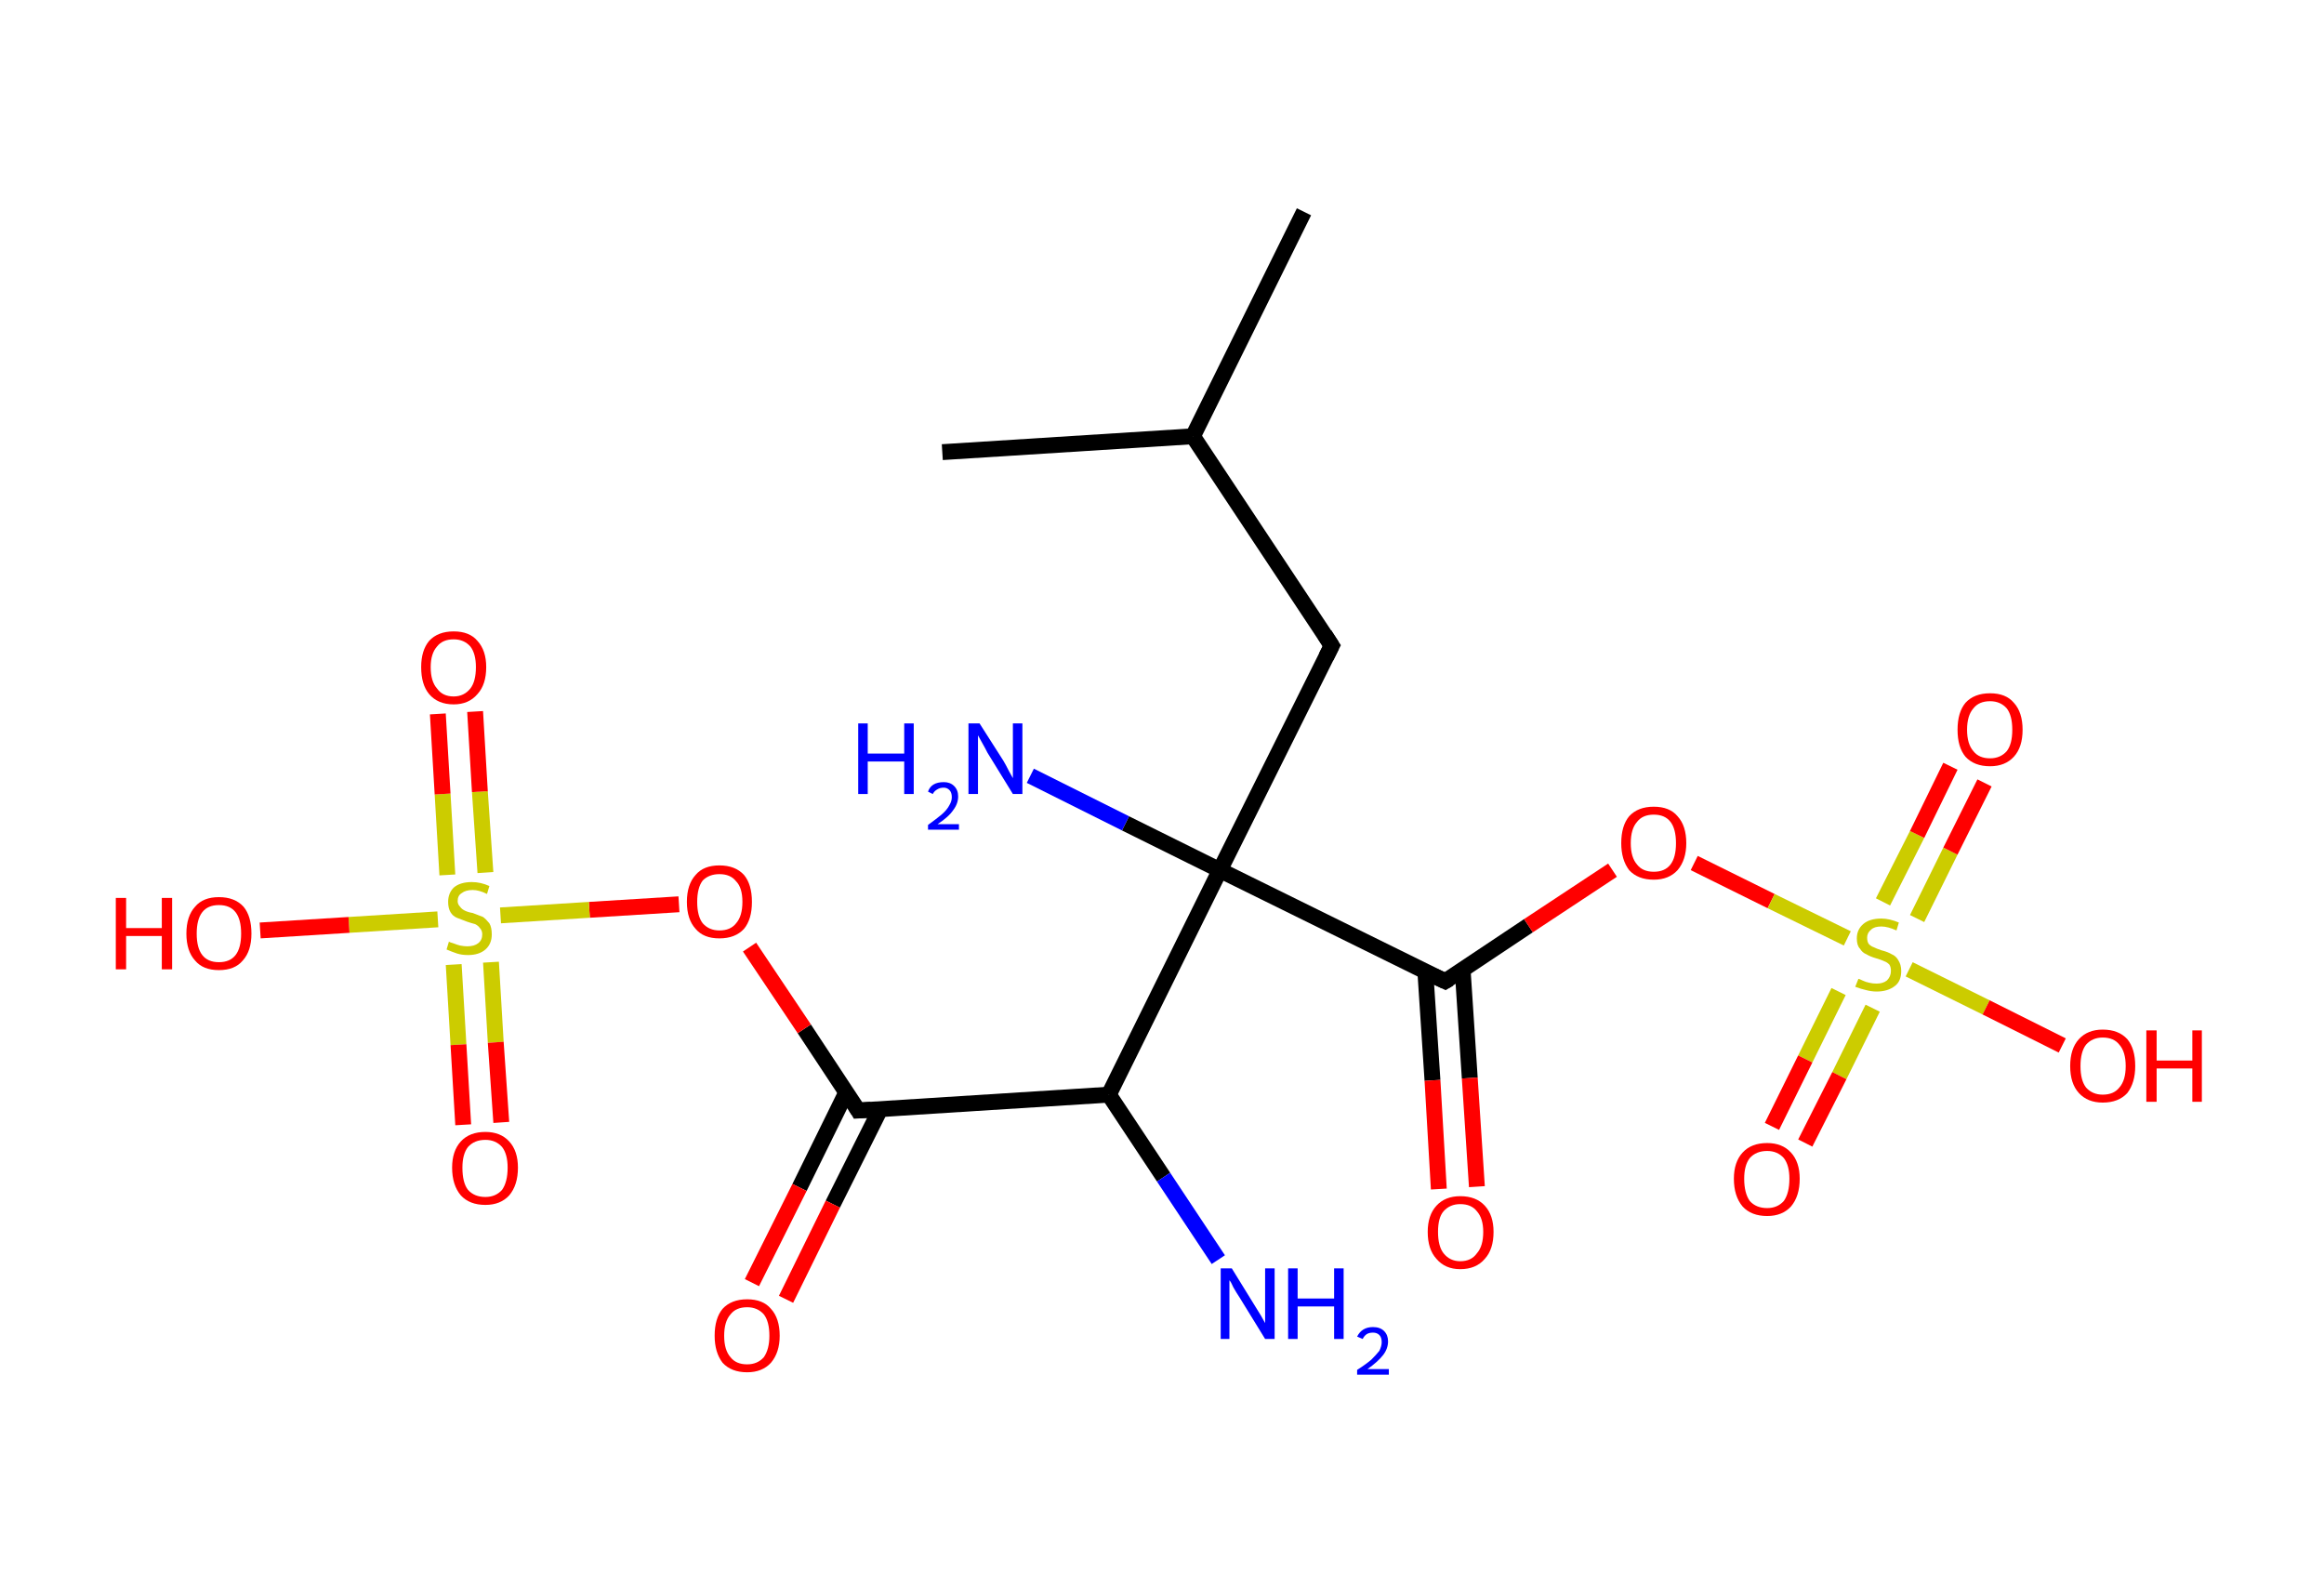 <?xml version='1.0' encoding='ASCII' standalone='yes'?>
<svg xmlns="http://www.w3.org/2000/svg" xmlns:rdkit="http://www.rdkit.org/xml" xmlns:xlink="http://www.w3.org/1999/xlink" version="1.1" baseProfile="full" xml:space="preserve" width="293px" height="200px" viewBox="0 0 293 200">
<!-- END OF HEADER -->
<rect style="opacity:1.0;fill:#FFFFFF;stroke:none" width="293.0" height="200.0" x="0.0" y="0.0"> </rect>
<path class="bond-0 atom-0 atom-1" d="M 164.4,26.7 L 150.4,55.0" style="fill:none;fill-rule:evenodd;stroke:#000000;stroke-width:2.0px;stroke-linecap:butt;stroke-linejoin:miter;stroke-opacity:1"/>
<path class="bond-1 atom-1 atom-2" d="M 150.4,55.0 L 118.8,57.0" style="fill:none;fill-rule:evenodd;stroke:#000000;stroke-width:2.0px;stroke-linecap:butt;stroke-linejoin:miter;stroke-opacity:1"/>
<path class="bond-2 atom-1 atom-3" d="M 150.4,55.0 L 167.9,81.4" style="fill:none;fill-rule:evenodd;stroke:#000000;stroke-width:2.0px;stroke-linecap:butt;stroke-linejoin:miter;stroke-opacity:1"/>
<path class="bond-3 atom-3 atom-4" d="M 167.9,81.4 L 153.8,109.7" style="fill:none;fill-rule:evenodd;stroke:#000000;stroke-width:2.0px;stroke-linecap:butt;stroke-linejoin:miter;stroke-opacity:1"/>
<path class="bond-4 atom-4 atom-5" d="M 153.8,109.7 L 141.9,103.8" style="fill:none;fill-rule:evenodd;stroke:#000000;stroke-width:2.0px;stroke-linecap:butt;stroke-linejoin:miter;stroke-opacity:1"/>
<path class="bond-4 atom-4 atom-5" d="M 141.9,103.8 L 129.9,97.8" style="fill:none;fill-rule:evenodd;stroke:#0000FF;stroke-width:2.0px;stroke-linecap:butt;stroke-linejoin:miter;stroke-opacity:1"/>
<path class="bond-5 atom-4 atom-6" d="M 153.8,109.7 L 182.2,123.7" style="fill:none;fill-rule:evenodd;stroke:#000000;stroke-width:2.0px;stroke-linecap:butt;stroke-linejoin:miter;stroke-opacity:1"/>
<path class="bond-6 atom-6 atom-7" d="M 179.7,122.5 L 180.6,136.2" style="fill:none;fill-rule:evenodd;stroke:#000000;stroke-width:2.0px;stroke-linecap:butt;stroke-linejoin:miter;stroke-opacity:1"/>
<path class="bond-6 atom-6 atom-7" d="M 180.6,136.2 L 181.4,149.9" style="fill:none;fill-rule:evenodd;stroke:#FF0000;stroke-width:2.0px;stroke-linecap:butt;stroke-linejoin:miter;stroke-opacity:1"/>
<path class="bond-6 atom-6 atom-7" d="M 184.4,122.2 L 185.3,135.9" style="fill:none;fill-rule:evenodd;stroke:#000000;stroke-width:2.0px;stroke-linecap:butt;stroke-linejoin:miter;stroke-opacity:1"/>
<path class="bond-6 atom-6 atom-7" d="M 185.3,135.9 L 186.2,149.6" style="fill:none;fill-rule:evenodd;stroke:#FF0000;stroke-width:2.0px;stroke-linecap:butt;stroke-linejoin:miter;stroke-opacity:1"/>
<path class="bond-7 atom-6 atom-8" d="M 182.2,123.7 L 192.7,116.7" style="fill:none;fill-rule:evenodd;stroke:#000000;stroke-width:2.0px;stroke-linecap:butt;stroke-linejoin:miter;stroke-opacity:1"/>
<path class="bond-7 atom-6 atom-8" d="M 192.7,116.7 L 203.3,109.7" style="fill:none;fill-rule:evenodd;stroke:#FF0000;stroke-width:2.0px;stroke-linecap:butt;stroke-linejoin:miter;stroke-opacity:1"/>
<path class="bond-8 atom-8 atom-9" d="M 213.6,108.8 L 223.3,113.6" style="fill:none;fill-rule:evenodd;stroke:#FF0000;stroke-width:2.0px;stroke-linecap:butt;stroke-linejoin:miter;stroke-opacity:1"/>
<path class="bond-8 atom-8 atom-9" d="M 223.3,113.6 L 232.9,118.3" style="fill:none;fill-rule:evenodd;stroke:#CCCC00;stroke-width:2.0px;stroke-linecap:butt;stroke-linejoin:miter;stroke-opacity:1"/>
<path class="bond-9 atom-9 atom-10" d="M 231.8,125.0 L 227.6,133.5" style="fill:none;fill-rule:evenodd;stroke:#CCCC00;stroke-width:2.0px;stroke-linecap:butt;stroke-linejoin:miter;stroke-opacity:1"/>
<path class="bond-9 atom-9 atom-10" d="M 227.6,133.5 L 223.4,142.0" style="fill:none;fill-rule:evenodd;stroke:#FF0000;stroke-width:2.0px;stroke-linecap:butt;stroke-linejoin:miter;stroke-opacity:1"/>
<path class="bond-9 atom-9 atom-10" d="M 236.1,127.1 L 231.9,135.6" style="fill:none;fill-rule:evenodd;stroke:#CCCC00;stroke-width:2.0px;stroke-linecap:butt;stroke-linejoin:miter;stroke-opacity:1"/>
<path class="bond-9 atom-9 atom-10" d="M 231.9,135.6 L 227.6,144.1" style="fill:none;fill-rule:evenodd;stroke:#FF0000;stroke-width:2.0px;stroke-linecap:butt;stroke-linejoin:miter;stroke-opacity:1"/>
<path class="bond-10 atom-9 atom-11" d="M 241.7,115.8 L 245.9,107.3" style="fill:none;fill-rule:evenodd;stroke:#CCCC00;stroke-width:2.0px;stroke-linecap:butt;stroke-linejoin:miter;stroke-opacity:1"/>
<path class="bond-10 atom-9 atom-11" d="M 245.9,107.3 L 250.2,98.7" style="fill:none;fill-rule:evenodd;stroke:#FF0000;stroke-width:2.0px;stroke-linecap:butt;stroke-linejoin:miter;stroke-opacity:1"/>
<path class="bond-10 atom-9 atom-11" d="M 237.4,113.7 L 241.7,105.2" style="fill:none;fill-rule:evenodd;stroke:#CCCC00;stroke-width:2.0px;stroke-linecap:butt;stroke-linejoin:miter;stroke-opacity:1"/>
<path class="bond-10 atom-9 atom-11" d="M 241.7,105.2 L 245.9,96.6" style="fill:none;fill-rule:evenodd;stroke:#FF0000;stroke-width:2.0px;stroke-linecap:butt;stroke-linejoin:miter;stroke-opacity:1"/>
<path class="bond-11 atom-9 atom-12" d="M 240.7,122.2 L 250.4,127.0" style="fill:none;fill-rule:evenodd;stroke:#CCCC00;stroke-width:2.0px;stroke-linecap:butt;stroke-linejoin:miter;stroke-opacity:1"/>
<path class="bond-11 atom-9 atom-12" d="M 250.4,127.0 L 260.0,131.8" style="fill:none;fill-rule:evenodd;stroke:#FF0000;stroke-width:2.0px;stroke-linecap:butt;stroke-linejoin:miter;stroke-opacity:1"/>
<path class="bond-12 atom-4 atom-13" d="M 153.8,109.7 L 139.8,138.0" style="fill:none;fill-rule:evenodd;stroke:#000000;stroke-width:2.0px;stroke-linecap:butt;stroke-linejoin:miter;stroke-opacity:1"/>
<path class="bond-13 atom-13 atom-14" d="M 139.8,138.0 L 146.7,148.4" style="fill:none;fill-rule:evenodd;stroke:#000000;stroke-width:2.0px;stroke-linecap:butt;stroke-linejoin:miter;stroke-opacity:1"/>
<path class="bond-13 atom-13 atom-14" d="M 146.7,148.4 L 153.6,158.8" style="fill:none;fill-rule:evenodd;stroke:#0000FF;stroke-width:2.0px;stroke-linecap:butt;stroke-linejoin:miter;stroke-opacity:1"/>
<path class="bond-14 atom-13 atom-15" d="M 139.8,138.0 L 108.2,140.0" style="fill:none;fill-rule:evenodd;stroke:#000000;stroke-width:2.0px;stroke-linecap:butt;stroke-linejoin:miter;stroke-opacity:1"/>
<path class="bond-15 atom-15 atom-16" d="M 106.7,137.7 L 100.8,149.7" style="fill:none;fill-rule:evenodd;stroke:#000000;stroke-width:2.0px;stroke-linecap:butt;stroke-linejoin:miter;stroke-opacity:1"/>
<path class="bond-15 atom-15 atom-16" d="M 100.8,149.7 L 94.8,161.7" style="fill:none;fill-rule:evenodd;stroke:#FF0000;stroke-width:2.0px;stroke-linecap:butt;stroke-linejoin:miter;stroke-opacity:1"/>
<path class="bond-15 atom-15 atom-16" d="M 111.0,139.8 L 105.0,151.8" style="fill:none;fill-rule:evenodd;stroke:#000000;stroke-width:2.0px;stroke-linecap:butt;stroke-linejoin:miter;stroke-opacity:1"/>
<path class="bond-15 atom-15 atom-16" d="M 105.0,151.8 L 99.1,163.8" style="fill:none;fill-rule:evenodd;stroke:#FF0000;stroke-width:2.0px;stroke-linecap:butt;stroke-linejoin:miter;stroke-opacity:1"/>
<path class="bond-16 atom-15 atom-17" d="M 108.2,140.0 L 101.4,129.7" style="fill:none;fill-rule:evenodd;stroke:#000000;stroke-width:2.0px;stroke-linecap:butt;stroke-linejoin:miter;stroke-opacity:1"/>
<path class="bond-16 atom-15 atom-17" d="M 101.4,129.7 L 94.5,119.4" style="fill:none;fill-rule:evenodd;stroke:#FF0000;stroke-width:2.0px;stroke-linecap:butt;stroke-linejoin:miter;stroke-opacity:1"/>
<path class="bond-17 atom-17 atom-18" d="M 85.6,114.0 L 74.3,114.7" style="fill:none;fill-rule:evenodd;stroke:#FF0000;stroke-width:2.0px;stroke-linecap:butt;stroke-linejoin:miter;stroke-opacity:1"/>
<path class="bond-17 atom-17 atom-18" d="M 74.3,114.7 L 63.1,115.4" style="fill:none;fill-rule:evenodd;stroke:#CCCC00;stroke-width:2.0px;stroke-linecap:butt;stroke-linejoin:miter;stroke-opacity:1"/>
<path class="bond-18 atom-18 atom-19" d="M 57.2,121.6 L 57.8,131.7" style="fill:none;fill-rule:evenodd;stroke:#CCCC00;stroke-width:2.0px;stroke-linecap:butt;stroke-linejoin:miter;stroke-opacity:1"/>
<path class="bond-18 atom-18 atom-19" d="M 57.8,131.7 L 58.4,141.8" style="fill:none;fill-rule:evenodd;stroke:#FF0000;stroke-width:2.0px;stroke-linecap:butt;stroke-linejoin:miter;stroke-opacity:1"/>
<path class="bond-18 atom-18 atom-19" d="M 61.9,121.3 L 62.5,131.4" style="fill:none;fill-rule:evenodd;stroke:#CCCC00;stroke-width:2.0px;stroke-linecap:butt;stroke-linejoin:miter;stroke-opacity:1"/>
<path class="bond-18 atom-18 atom-19" d="M 62.5,131.4 L 63.2,141.5" style="fill:none;fill-rule:evenodd;stroke:#FF0000;stroke-width:2.0px;stroke-linecap:butt;stroke-linejoin:miter;stroke-opacity:1"/>
<path class="bond-19 atom-18 atom-20" d="M 61.2,110.0 L 60.5,99.8" style="fill:none;fill-rule:evenodd;stroke:#CCCC00;stroke-width:2.0px;stroke-linecap:butt;stroke-linejoin:miter;stroke-opacity:1"/>
<path class="bond-19 atom-18 atom-20" d="M 60.5,99.8 L 59.9,89.7" style="fill:none;fill-rule:evenodd;stroke:#FF0000;stroke-width:2.0px;stroke-linecap:butt;stroke-linejoin:miter;stroke-opacity:1"/>
<path class="bond-19 atom-18 atom-20" d="M 56.4,110.3 L 55.8,100.1" style="fill:none;fill-rule:evenodd;stroke:#CCCC00;stroke-width:2.0px;stroke-linecap:butt;stroke-linejoin:miter;stroke-opacity:1"/>
<path class="bond-19 atom-18 atom-20" d="M 55.8,100.1 L 55.2,90.0" style="fill:none;fill-rule:evenodd;stroke:#FF0000;stroke-width:2.0px;stroke-linecap:butt;stroke-linejoin:miter;stroke-opacity:1"/>
<path class="bond-20 atom-18 atom-21" d="M 55.2,115.9 L 44.0,116.6" style="fill:none;fill-rule:evenodd;stroke:#CCCC00;stroke-width:2.0px;stroke-linecap:butt;stroke-linejoin:miter;stroke-opacity:1"/>
<path class="bond-20 atom-18 atom-21" d="M 44.0,116.6 L 32.8,117.3" style="fill:none;fill-rule:evenodd;stroke:#FF0000;stroke-width:2.0px;stroke-linecap:butt;stroke-linejoin:miter;stroke-opacity:1"/>
<path d="M 167.0,80.0 L 167.9,81.4 L 167.2,82.8" style="fill:none;stroke:#000000;stroke-width:2.0px;stroke-linecap:butt;stroke-linejoin:miter;stroke-opacity:1;"/>
<path d="M 180.7,123.0 L 182.2,123.7 L 182.7,123.4" style="fill:none;stroke:#000000;stroke-width:2.0px;stroke-linecap:butt;stroke-linejoin:miter;stroke-opacity:1;"/>
<path d="M 109.8,139.9 L 108.2,140.0 L 107.9,139.5" style="fill:none;stroke:#000000;stroke-width:2.0px;stroke-linecap:butt;stroke-linejoin:miter;stroke-opacity:1;"/>
<path class="atom-5" d="M 108.2 91.2 L 109.4 91.2 L 109.4 95.0 L 114.0 95.0 L 114.0 91.2 L 115.2 91.2 L 115.2 100.1 L 114.0 100.1 L 114.0 96.0 L 109.4 96.0 L 109.4 100.1 L 108.2 100.1 L 108.2 91.2 " fill="#0000FF"/>
<path class="atom-5" d="M 117.0 99.8 Q 117.2 99.2, 117.7 98.9 Q 118.2 98.6, 119.0 98.6 Q 119.8 98.6, 120.3 99.1 Q 120.8 99.6, 120.8 100.4 Q 120.8 101.3, 120.2 102.1 Q 119.6 103.0, 118.2 103.9 L 120.9 103.9 L 120.9 104.6 L 117.0 104.6 L 117.0 104.0 Q 118.1 103.2, 118.7 102.7 Q 119.4 102.1, 119.7 101.5 Q 120.0 101.0, 120.0 100.5 Q 120.0 99.9, 119.7 99.6 Q 119.4 99.3, 119.0 99.3 Q 118.5 99.3, 118.2 99.5 Q 117.8 99.7, 117.6 100.1 L 117.0 99.8 " fill="#0000FF"/>
<path class="atom-5" d="M 123.5 91.2 L 126.5 95.9 Q 126.8 96.4, 127.2 97.2 Q 127.7 98.1, 127.7 98.1 L 127.7 91.2 L 128.9 91.2 L 128.9 100.1 L 127.7 100.1 L 124.5 94.9 Q 124.2 94.3, 123.8 93.6 Q 123.4 92.9, 123.3 92.7 L 123.3 100.1 L 122.1 100.1 L 122.1 91.2 L 123.5 91.2 " fill="#0000FF"/>
<path class="atom-7" d="M 180.0 155.3 Q 180.0 153.2, 181.1 152.0 Q 182.2 150.8, 184.1 150.8 Q 186.1 150.8, 187.2 152.0 Q 188.3 153.2, 188.3 155.3 Q 188.3 157.5, 187.2 158.7 Q 186.1 160.0, 184.1 160.0 Q 182.2 160.0, 181.1 158.7 Q 180.0 157.5, 180.0 155.3 M 184.1 159.0 Q 185.5 159.0, 186.2 158.0 Q 187.0 157.1, 187.0 155.3 Q 187.0 153.6, 186.2 152.7 Q 185.5 151.8, 184.1 151.8 Q 182.8 151.8, 182.0 152.7 Q 181.3 153.5, 181.3 155.3 Q 181.3 157.1, 182.0 158.0 Q 182.8 159.0, 184.1 159.0 " fill="#FF0000"/>
<path class="atom-8" d="M 204.4 106.3 Q 204.4 104.1, 205.4 102.9 Q 206.5 101.7, 208.5 101.7 Q 210.5 101.7, 211.5 102.9 Q 212.6 104.1, 212.6 106.3 Q 212.6 108.4, 211.5 109.7 Q 210.4 110.9, 208.5 110.9 Q 206.5 110.9, 205.4 109.7 Q 204.4 108.4, 204.4 106.3 M 208.5 109.9 Q 209.9 109.9, 210.6 109.0 Q 211.3 108.1, 211.3 106.3 Q 211.3 104.5, 210.6 103.6 Q 209.9 102.7, 208.5 102.7 Q 207.1 102.7, 206.4 103.6 Q 205.6 104.5, 205.6 106.3 Q 205.6 108.1, 206.4 109.0 Q 207.1 109.9, 208.5 109.9 " fill="#FF0000"/>
<path class="atom-9" d="M 234.3 123.4 Q 234.4 123.4, 234.8 123.6 Q 235.2 123.8, 235.7 123.9 Q 236.1 124.0, 236.6 124.0 Q 237.4 124.0, 237.9 123.6 Q 238.4 123.1, 238.4 122.4 Q 238.4 121.9, 238.2 121.6 Q 237.9 121.3, 237.6 121.2 Q 237.2 121.0, 236.5 120.8 Q 235.8 120.6, 235.3 120.3 Q 234.8 120.1, 234.5 119.6 Q 234.1 119.2, 234.1 118.3 Q 234.1 117.2, 234.9 116.5 Q 235.7 115.8, 237.2 115.8 Q 238.2 115.8, 239.4 116.3 L 239.1 117.3 Q 238.0 116.8, 237.2 116.8 Q 236.3 116.8, 235.9 117.2 Q 235.4 117.6, 235.4 118.2 Q 235.4 118.7, 235.6 119.0 Q 235.9 119.3, 236.2 119.4 Q 236.6 119.6, 237.2 119.8 Q 238.0 120.0, 238.5 120.3 Q 239.0 120.5, 239.3 121.0 Q 239.7 121.6, 239.7 122.4 Q 239.7 123.7, 238.9 124.3 Q 238.0 125.0, 236.6 125.0 Q 235.9 125.0, 235.2 124.8 Q 234.7 124.7, 233.9 124.4 L 234.3 123.4 " fill="#CCCC00"/>
<path class="atom-10" d="M 218.6 148.6 Q 218.6 146.5, 219.7 145.3 Q 220.8 144.1, 222.8 144.1 Q 224.7 144.1, 225.8 145.3 Q 226.9 146.5, 226.9 148.6 Q 226.9 150.8, 225.8 152.1 Q 224.7 153.3, 222.8 153.3 Q 220.8 153.3, 219.7 152.1 Q 218.6 150.8, 218.6 148.6 M 222.8 152.3 Q 224.1 152.3, 224.9 151.4 Q 225.6 150.4, 225.6 148.6 Q 225.6 146.9, 224.9 146.0 Q 224.1 145.1, 222.8 145.1 Q 221.4 145.1, 220.6 146.0 Q 219.9 146.9, 219.9 148.6 Q 219.9 150.4, 220.6 151.4 Q 221.4 152.3, 222.8 152.3 " fill="#FF0000"/>
<path class="atom-11" d="M 246.8 92.0 Q 246.8 89.8, 247.8 88.6 Q 248.9 87.4, 250.9 87.4 Q 252.9 87.4, 253.9 88.6 Q 255.0 89.8, 255.0 92.0 Q 255.0 94.2, 253.9 95.4 Q 252.8 96.6, 250.9 96.6 Q 248.9 96.6, 247.8 95.4 Q 246.8 94.2, 246.8 92.0 M 250.9 95.6 Q 252.2 95.6, 253.0 94.7 Q 253.7 93.8, 253.7 92.0 Q 253.7 90.2, 253.0 89.3 Q 252.2 88.4, 250.9 88.4 Q 249.5 88.4, 248.8 89.3 Q 248.0 90.2, 248.0 92.0 Q 248.0 93.8, 248.8 94.7 Q 249.5 95.6, 250.9 95.6 " fill="#FF0000"/>
<path class="atom-12" d="M 261.0 134.4 Q 261.0 132.2, 262.1 131.0 Q 263.2 129.8, 265.1 129.8 Q 267.1 129.8, 268.2 131.0 Q 269.2 132.2, 269.2 134.4 Q 269.2 136.5, 268.2 137.8 Q 267.1 139.0, 265.1 139.0 Q 263.2 139.0, 262.1 137.8 Q 261.0 136.6, 261.0 134.4 M 265.1 138.0 Q 266.5 138.0, 267.2 137.1 Q 268.0 136.2, 268.0 134.4 Q 268.0 132.6, 267.2 131.7 Q 266.5 130.8, 265.1 130.8 Q 263.8 130.8, 263.0 131.7 Q 262.3 132.6, 262.3 134.4 Q 262.3 136.2, 263.0 137.1 Q 263.8 138.0, 265.1 138.0 " fill="#FF0000"/>
<path class="atom-12" d="M 270.6 129.9 L 271.9 129.9 L 271.9 133.7 L 276.4 133.7 L 276.4 129.9 L 277.6 129.9 L 277.6 138.9 L 276.4 138.9 L 276.4 134.7 L 271.9 134.7 L 271.9 138.9 L 270.6 138.9 L 270.6 129.9 " fill="#FF0000"/>
<path class="atom-14" d="M 155.3 159.9 L 158.2 164.6 Q 158.5 165.1, 159.0 165.9 Q 159.5 166.8, 159.5 166.8 L 159.5 159.9 L 160.7 159.9 L 160.7 168.8 L 159.5 168.8 L 156.3 163.6 Q 155.9 163.0, 155.5 162.3 Q 155.2 161.6, 155.0 161.4 L 155.0 168.8 L 153.9 168.8 L 153.9 159.9 L 155.3 159.9 " fill="#0000FF"/>
<path class="atom-14" d="M 162.4 159.9 L 163.6 159.9 L 163.6 163.7 L 168.2 163.7 L 168.2 159.9 L 169.4 159.9 L 169.4 168.8 L 168.2 168.8 L 168.2 164.7 L 163.6 164.7 L 163.6 168.8 L 162.4 168.8 L 162.4 159.9 " fill="#0000FF"/>
<path class="atom-14" d="M 171.1 168.5 Q 171.4 167.9, 171.9 167.6 Q 172.4 167.3, 173.1 167.3 Q 174.0 167.3, 174.5 167.8 Q 175.0 168.3, 175.0 169.1 Q 175.0 170.0, 174.4 170.8 Q 173.7 171.7, 172.4 172.6 L 175.1 172.6 L 175.1 173.3 L 171.1 173.3 L 171.1 172.7 Q 172.2 172.0, 172.9 171.4 Q 173.5 170.8, 173.9 170.3 Q 174.2 169.7, 174.2 169.2 Q 174.2 168.6, 173.9 168.3 Q 173.6 168.0, 173.1 168.0 Q 172.6 168.0, 172.3 168.2 Q 172.0 168.4, 171.8 168.8 L 171.1 168.5 " fill="#0000FF"/>
<path class="atom-16" d="M 90.1 168.4 Q 90.1 166.2, 91.1 165.0 Q 92.2 163.8, 94.2 163.8 Q 96.2 163.8, 97.2 165.0 Q 98.3 166.2, 98.3 168.4 Q 98.3 170.5, 97.2 171.8 Q 96.1 173.0, 94.2 173.0 Q 92.2 173.0, 91.1 171.8 Q 90.1 170.5, 90.1 168.4 M 94.2 172.0 Q 95.5 172.0, 96.3 171.1 Q 97.0 170.1, 97.0 168.4 Q 97.0 166.6, 96.3 165.7 Q 95.5 164.8, 94.2 164.8 Q 92.8 164.8, 92.1 165.7 Q 91.3 166.6, 91.3 168.4 Q 91.3 170.2, 92.1 171.1 Q 92.8 172.0, 94.2 172.0 " fill="#FF0000"/>
<path class="atom-17" d="M 86.6 113.7 Q 86.6 111.5, 87.7 110.3 Q 88.7 109.1, 90.7 109.1 Q 92.7 109.1, 93.8 110.3 Q 94.8 111.5, 94.8 113.7 Q 94.8 115.9, 93.8 117.1 Q 92.7 118.3, 90.7 118.3 Q 88.7 118.3, 87.7 117.1 Q 86.6 115.9, 86.6 113.7 M 90.7 117.3 Q 92.1 117.3, 92.8 116.4 Q 93.6 115.5, 93.6 113.7 Q 93.6 111.9, 92.8 111.1 Q 92.1 110.2, 90.7 110.2 Q 89.4 110.2, 88.6 111.0 Q 87.9 111.9, 87.9 113.7 Q 87.9 115.5, 88.6 116.4 Q 89.4 117.3, 90.7 117.3 " fill="#FF0000"/>
<path class="atom-18" d="M 56.6 118.7 Q 56.7 118.8, 57.1 118.9 Q 57.6 119.1, 58.0 119.2 Q 58.5 119.3, 58.9 119.3 Q 59.8 119.3, 60.3 118.9 Q 60.8 118.5, 60.8 117.8 Q 60.8 117.3, 60.5 117.0 Q 60.3 116.7, 59.9 116.5 Q 59.5 116.4, 58.9 116.2 Q 58.1 115.9, 57.6 115.7 Q 57.1 115.5, 56.8 115.0 Q 56.5 114.5, 56.5 113.7 Q 56.5 112.6, 57.2 111.9 Q 58.0 111.2, 59.5 111.2 Q 60.6 111.2, 61.7 111.7 L 61.4 112.7 Q 60.4 112.2, 59.6 112.2 Q 58.7 112.2, 58.2 112.6 Q 57.7 112.9, 57.7 113.6 Q 57.7 114.0, 58.0 114.3 Q 58.2 114.6, 58.6 114.8 Q 59.0 115.0, 59.6 115.1 Q 60.4 115.4, 60.9 115.6 Q 61.3 115.9, 61.7 116.4 Q 62.0 116.9, 62.0 117.8 Q 62.0 119.0, 61.2 119.7 Q 60.4 120.4, 59.0 120.4 Q 58.2 120.4, 57.6 120.2 Q 57.0 120.0, 56.3 119.7 L 56.6 118.7 " fill="#CCCC00"/>
<path class="atom-19" d="M 57.0 147.2 Q 57.0 145.1, 58.1 143.9 Q 59.2 142.7, 61.2 142.7 Q 63.1 142.7, 64.2 143.9 Q 65.3 145.1, 65.3 147.2 Q 65.3 149.4, 64.2 150.7 Q 63.1 151.9, 61.2 151.9 Q 59.2 151.9, 58.1 150.7 Q 57.0 149.4, 57.0 147.2 M 61.2 150.9 Q 62.5 150.9, 63.3 150.0 Q 64.0 149.0, 64.0 147.2 Q 64.0 145.5, 63.3 144.6 Q 62.5 143.7, 61.2 143.7 Q 59.8 143.7, 59.0 144.6 Q 58.3 145.5, 58.3 147.2 Q 58.3 149.1, 59.0 150.0 Q 59.8 150.9, 61.2 150.9 " fill="#FF0000"/>
<path class="atom-20" d="M 53.1 84.1 Q 53.1 82.0, 54.1 80.8 Q 55.2 79.6, 57.2 79.6 Q 59.2 79.6, 60.2 80.8 Q 61.3 82.0, 61.3 84.1 Q 61.3 86.3, 60.2 87.5 Q 59.1 88.8, 57.2 88.8 Q 55.2 88.8, 54.1 87.5 Q 53.1 86.3, 53.1 84.1 M 57.2 87.8 Q 58.5 87.8, 59.3 86.8 Q 60.0 85.9, 60.0 84.1 Q 60.0 82.4, 59.3 81.5 Q 58.5 80.6, 57.2 80.6 Q 55.8 80.6, 55.1 81.5 Q 54.3 82.4, 54.3 84.1 Q 54.3 85.9, 55.1 86.8 Q 55.8 87.8, 57.2 87.8 " fill="#FF0000"/>
<path class="atom-21" d="M 14.6 113.2 L 15.9 113.2 L 15.9 117.0 L 20.4 117.0 L 20.4 113.2 L 21.7 113.2 L 21.7 122.2 L 20.4 122.2 L 20.4 118.0 L 15.9 118.0 L 15.9 122.2 L 14.6 122.2 L 14.6 113.2 " fill="#FF0000"/>
<path class="atom-21" d="M 23.5 117.7 Q 23.5 115.5, 24.6 114.3 Q 25.6 113.1, 27.6 113.1 Q 29.6 113.1, 30.7 114.3 Q 31.7 115.5, 31.7 117.7 Q 31.7 119.9, 30.6 121.1 Q 29.6 122.3, 27.6 122.3 Q 25.6 122.3, 24.6 121.1 Q 23.5 119.9, 23.5 117.7 M 27.6 121.3 Q 29.0 121.3, 29.7 120.4 Q 30.4 119.5, 30.4 117.7 Q 30.4 115.9, 29.7 115.0 Q 29.0 114.1, 27.6 114.1 Q 26.2 114.1, 25.5 115.0 Q 24.8 115.9, 24.8 117.7 Q 24.8 119.5, 25.5 120.4 Q 26.2 121.3, 27.6 121.3 " fill="#FF0000"/>
</svg>
